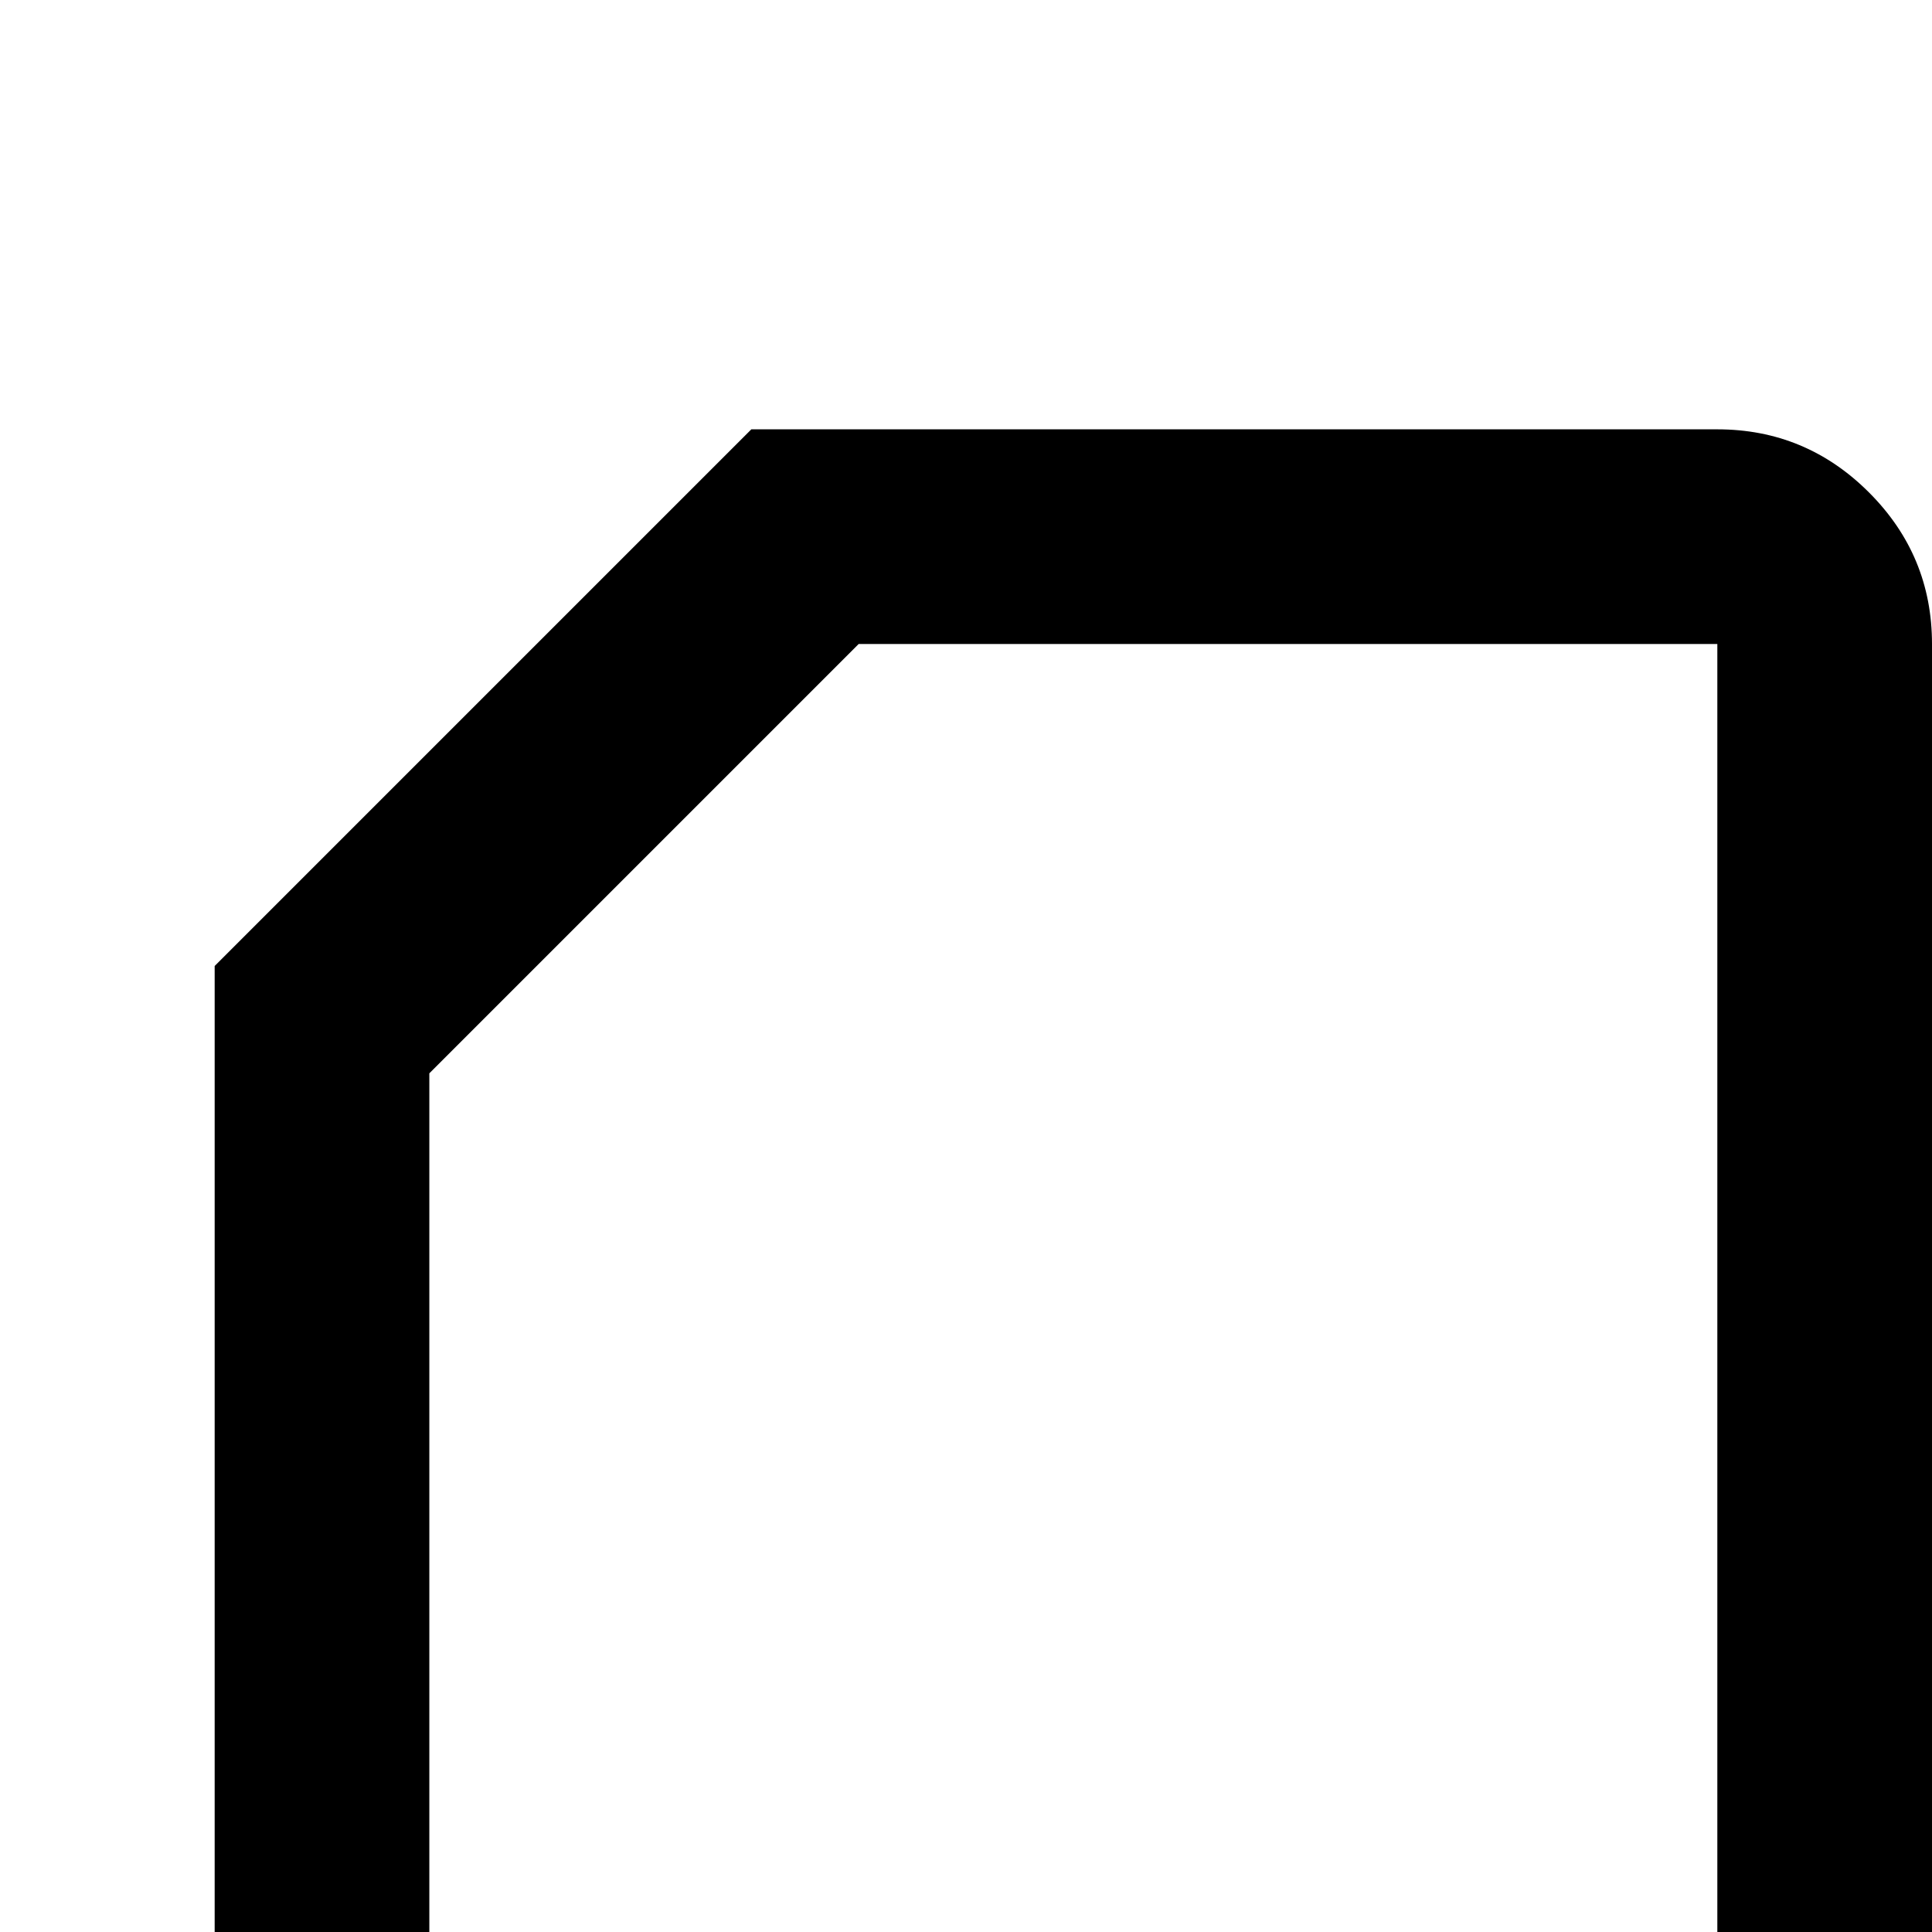 <svg xmlns="http://www.w3.org/2000/svg" fill="#000" viewBox="0 0 18 18">
<path xmlns="http://www.w3.org/2000/svg" fill="#000" d="M4 20q-.825 0-1.412-.587Q2 18.825 2 18V9l5-5h9q.825 0 1.413.588Q18 5.175 18 6v4.5l4-4v11l-4-4V18q0 .825-.587 1.413Q16.825 20 16 20Zm0-2h12V6H8l-4 4Z"/>
</svg>